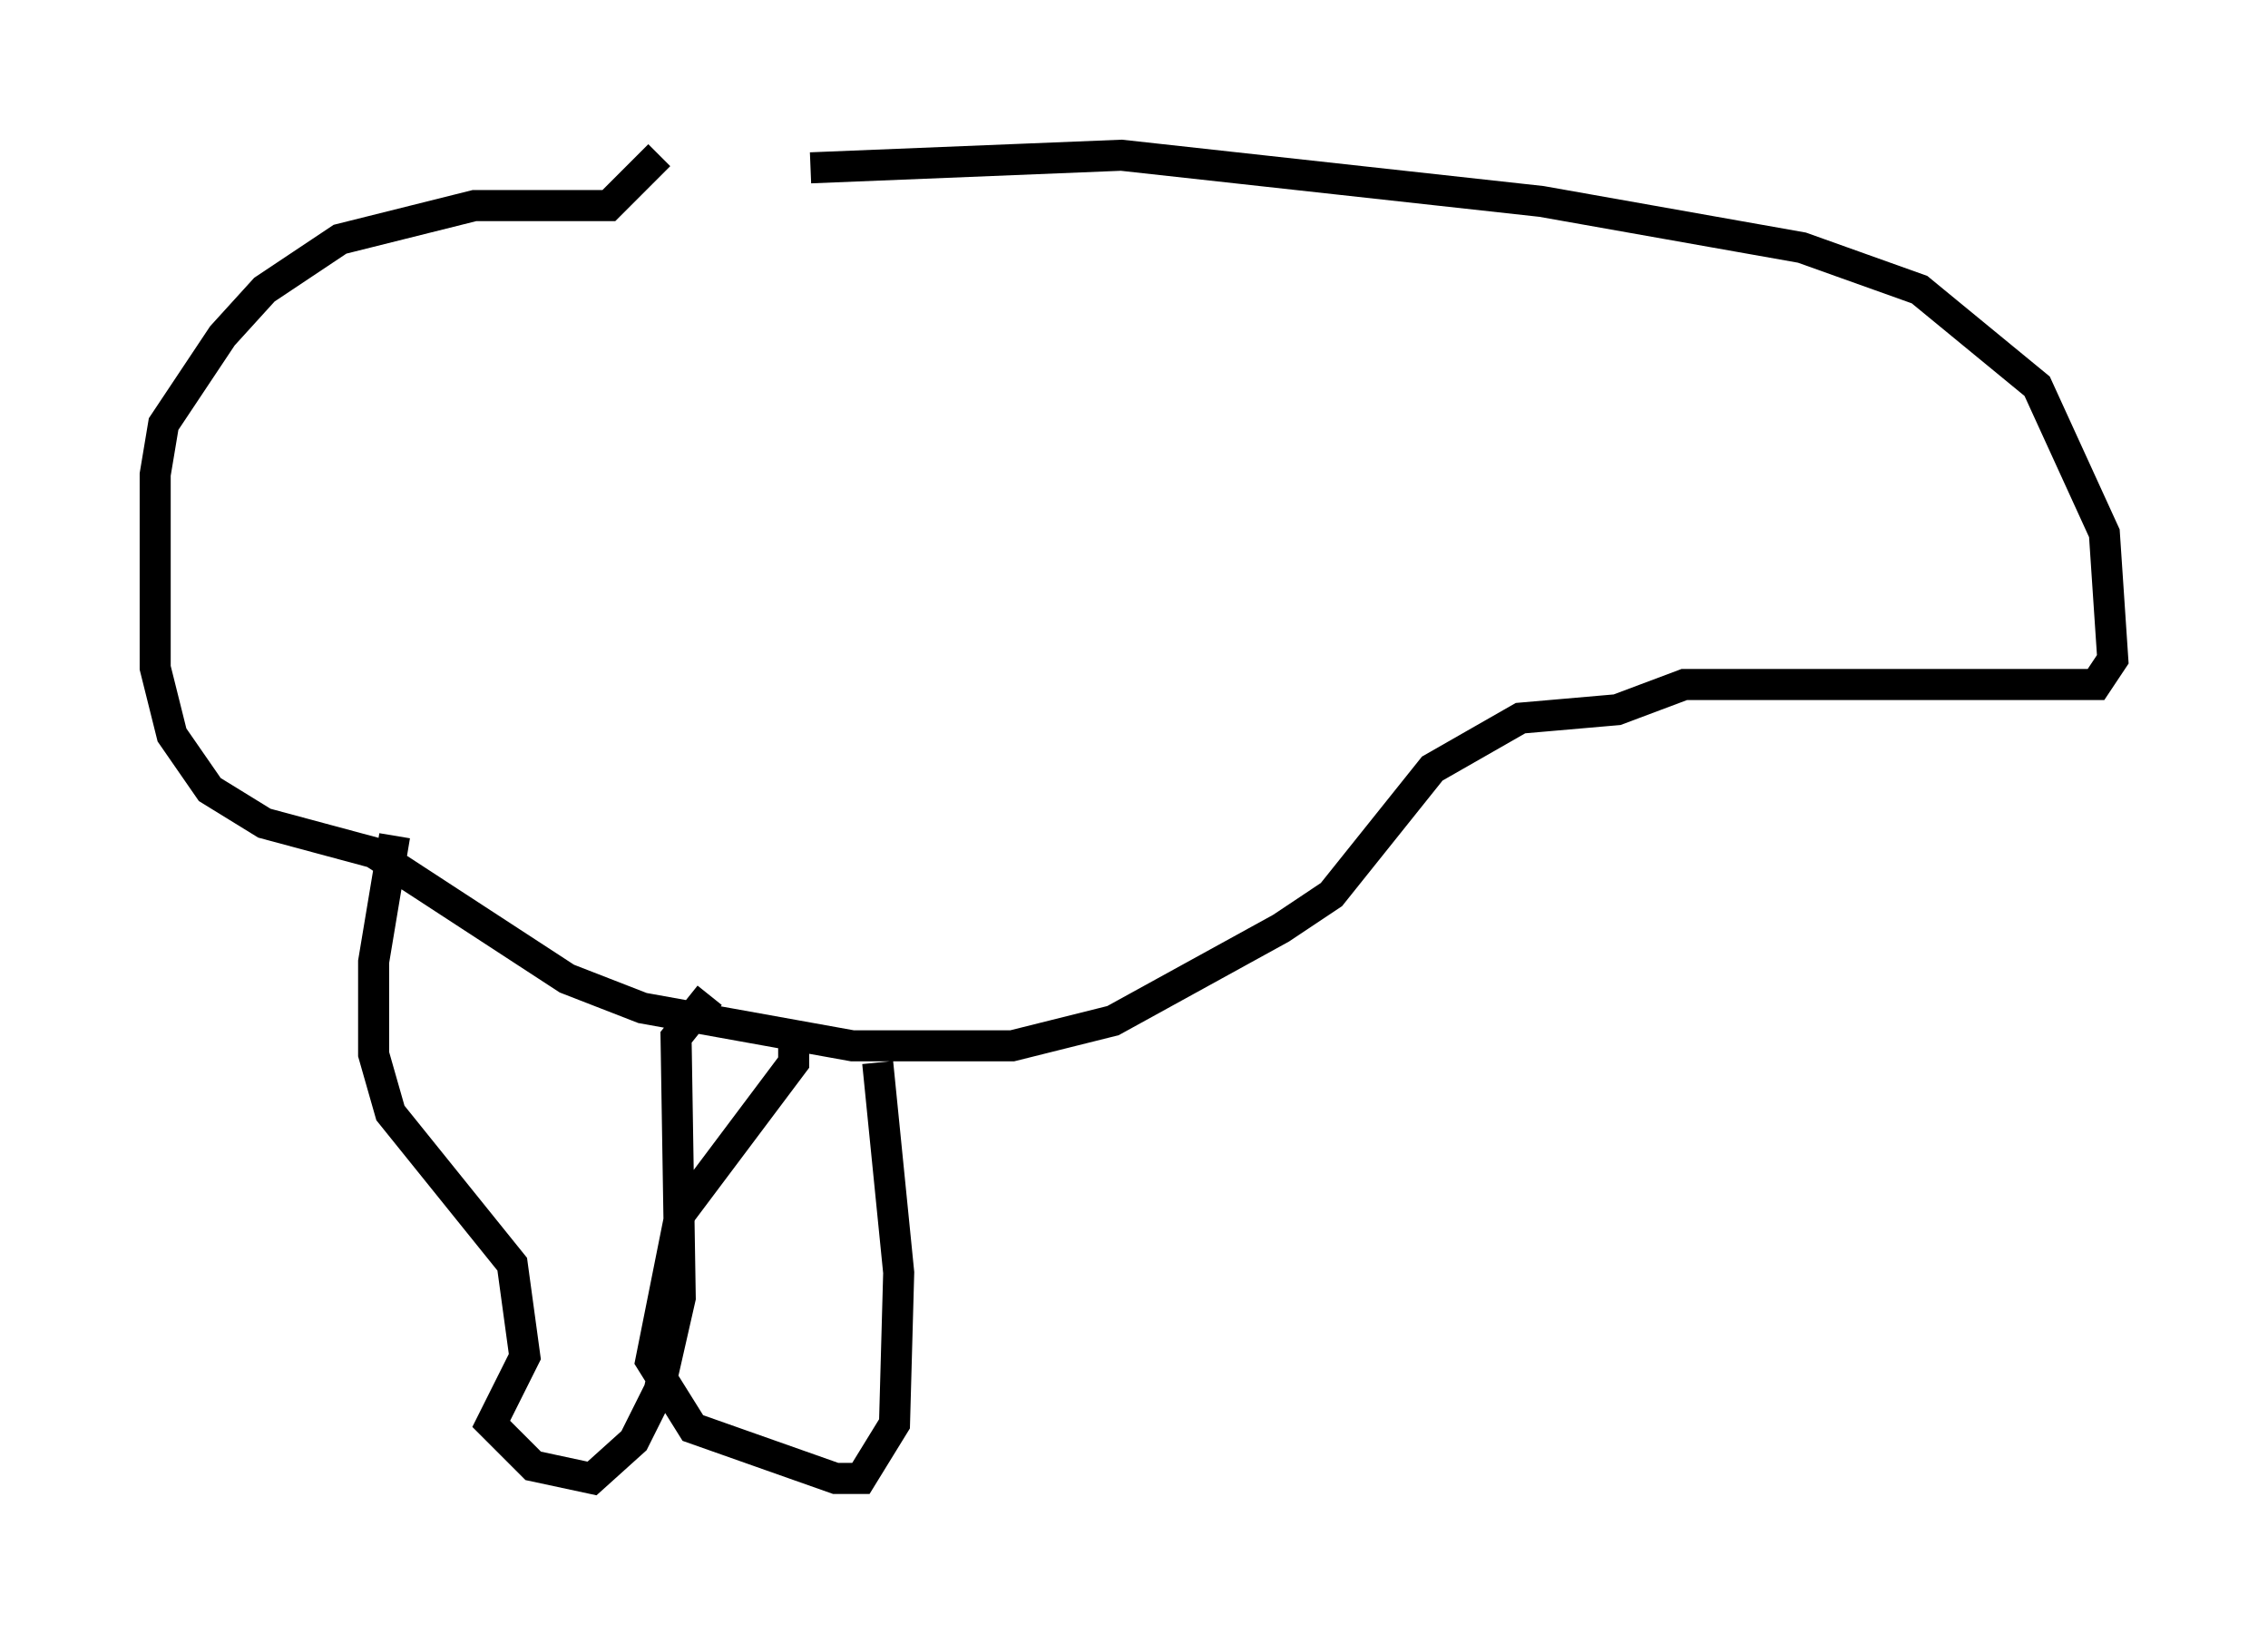 <?xml version="1.0" encoding="utf-8" ?>
<svg baseProfile="full" height="52.625" version="1.1" width="73.058" xmlns="http://www.w3.org/2000/svg" xmlns:ev="http://www.w3.org/2001/xml-events" xmlns:xlink="http://www.w3.org/1999/xlink"><defs /><rect fill="white" height="52.625" width="73.058" x="0" y="0" /><path d="M17.99, 7.436 m8.119, -2.03 l10.013, -0.406 13.532, 1.488 l8.39, 1.488 3.789, 1.353 l3.789, 3.112 2.165, 4.736 l0.271, 4.059 -0.541, 0.812 l-13.261, 0.0 -2.165, 0.812 l-3.112, 0.271 -2.842, 1.624 l-3.248, 4.059 -1.624, 1.083 l-5.413, 2.977 -3.248, 0.812 l-5.142, 0.0 -6.766, -1.218 l-2.436, -0.947 -6.225, -4.059 l-3.518, -0.947 -1.759, -1.083 l-1.218, -1.759 -0.541, -2.165 l0.0, -6.225 0.271, -1.624 l1.894, -2.842 1.353, -1.488 l2.436, -1.624 4.33, -1.083 l4.33, 0.0 1.624, -1.624 m-8.525, 21.921 l-0.677, 4.059 0.0, 2.977 l0.541, 1.894 3.924, 4.871 l0.406, 2.977 -1.083, 2.165 l1.353, 1.353 1.894, 0.406 l1.353, -1.218 0.812, -1.624 l0.677, -2.977 -0.135, -8.39 l1.083, -1.353 m2.706, 1.488 l0.0, 0.677 -3.654, 4.871 l-0.947, 4.736 1.353, 2.165 l4.601, 1.624 0.812, 0.0 l1.083, -1.759 0.135, -4.871 l-0.677, -6.766 " fill="none" stroke="black" stroke-width="1" /></svg>